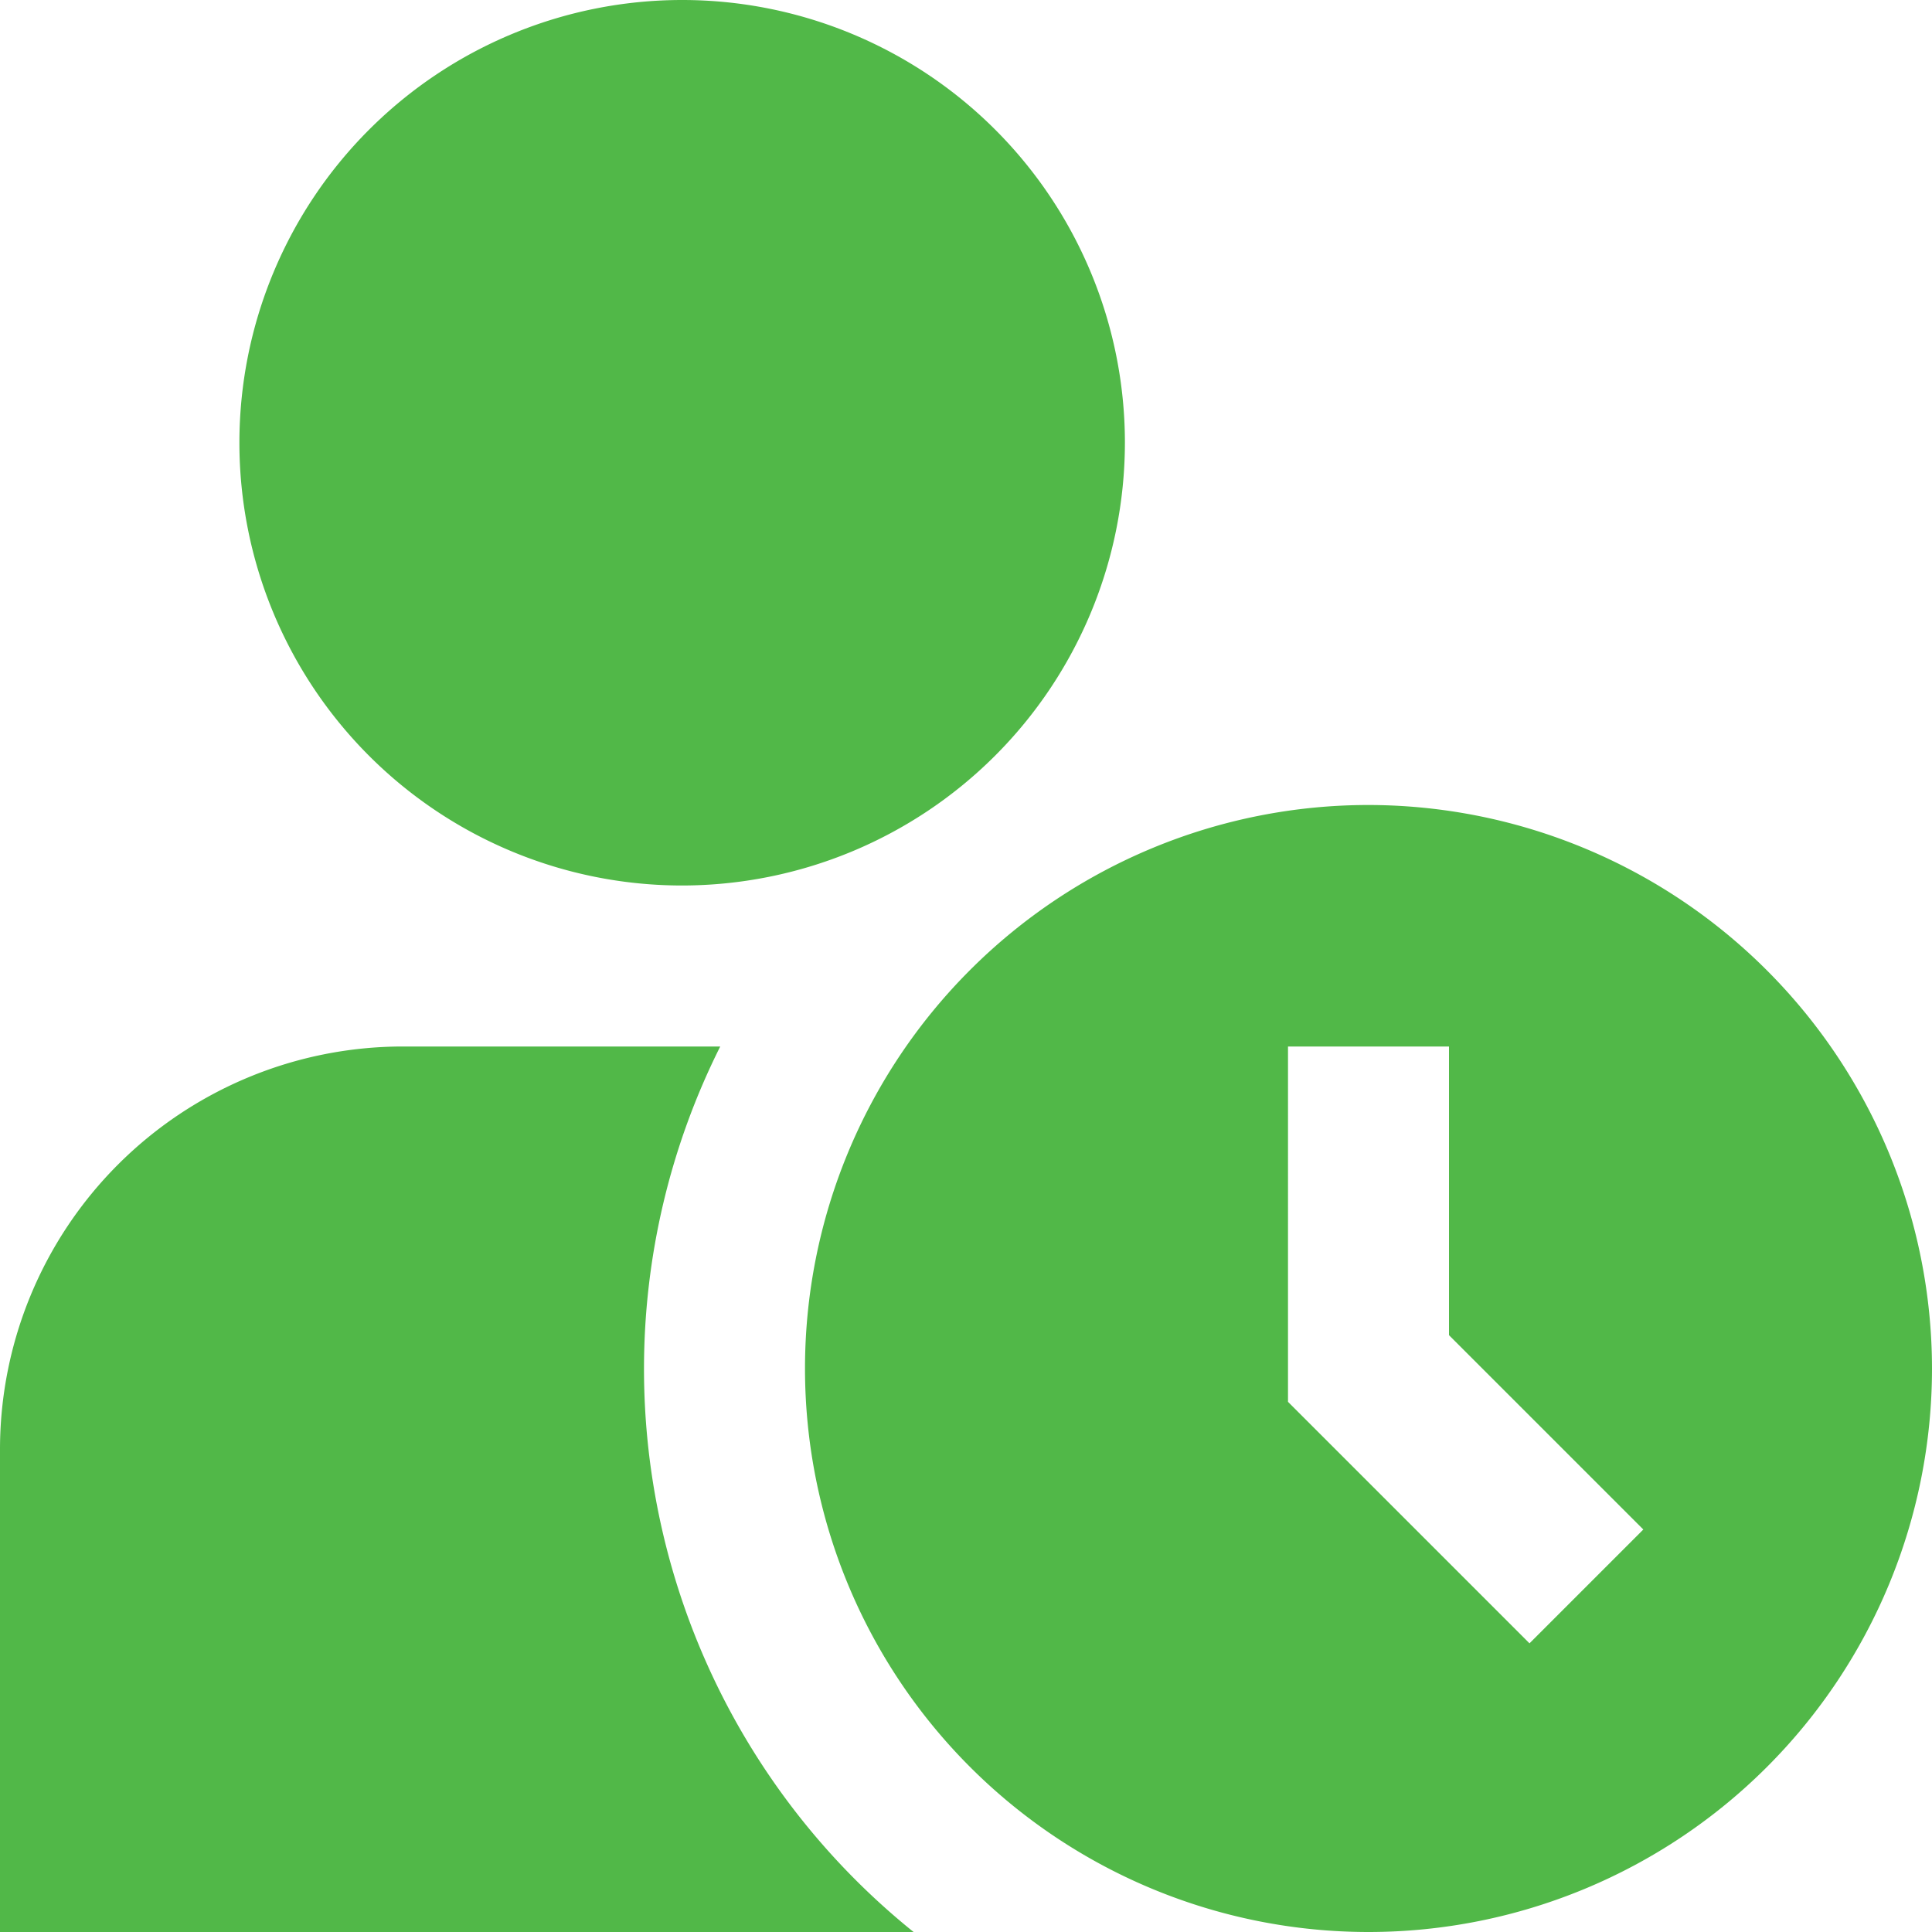 <svg id="Layer_1" data-name="Layer 1" xmlns="http://www.w3.org/2000/svg" viewBox="0 0 24 24"><defs><style>.cls-1{fill:#51B848;}</style></defs><path class="cls-1"  d="M8.474,11a5.5,5.5,0,1,1,5.5-5.5A5.506,5.506,0,0,1,8.474,11ZM17,10a7,7,0,1,0,7,7A7.008,7.008,0,0,0,17,10Zm2,10.414-3-3V13h2v3.586L20.414,19ZM8,17a8.938,8.938,0,0,1,.947-4H5a5.006,5.006,0,0,0-5,5v6H11.349A8.98,8.98,0,0,1,8,17Z"/></svg>